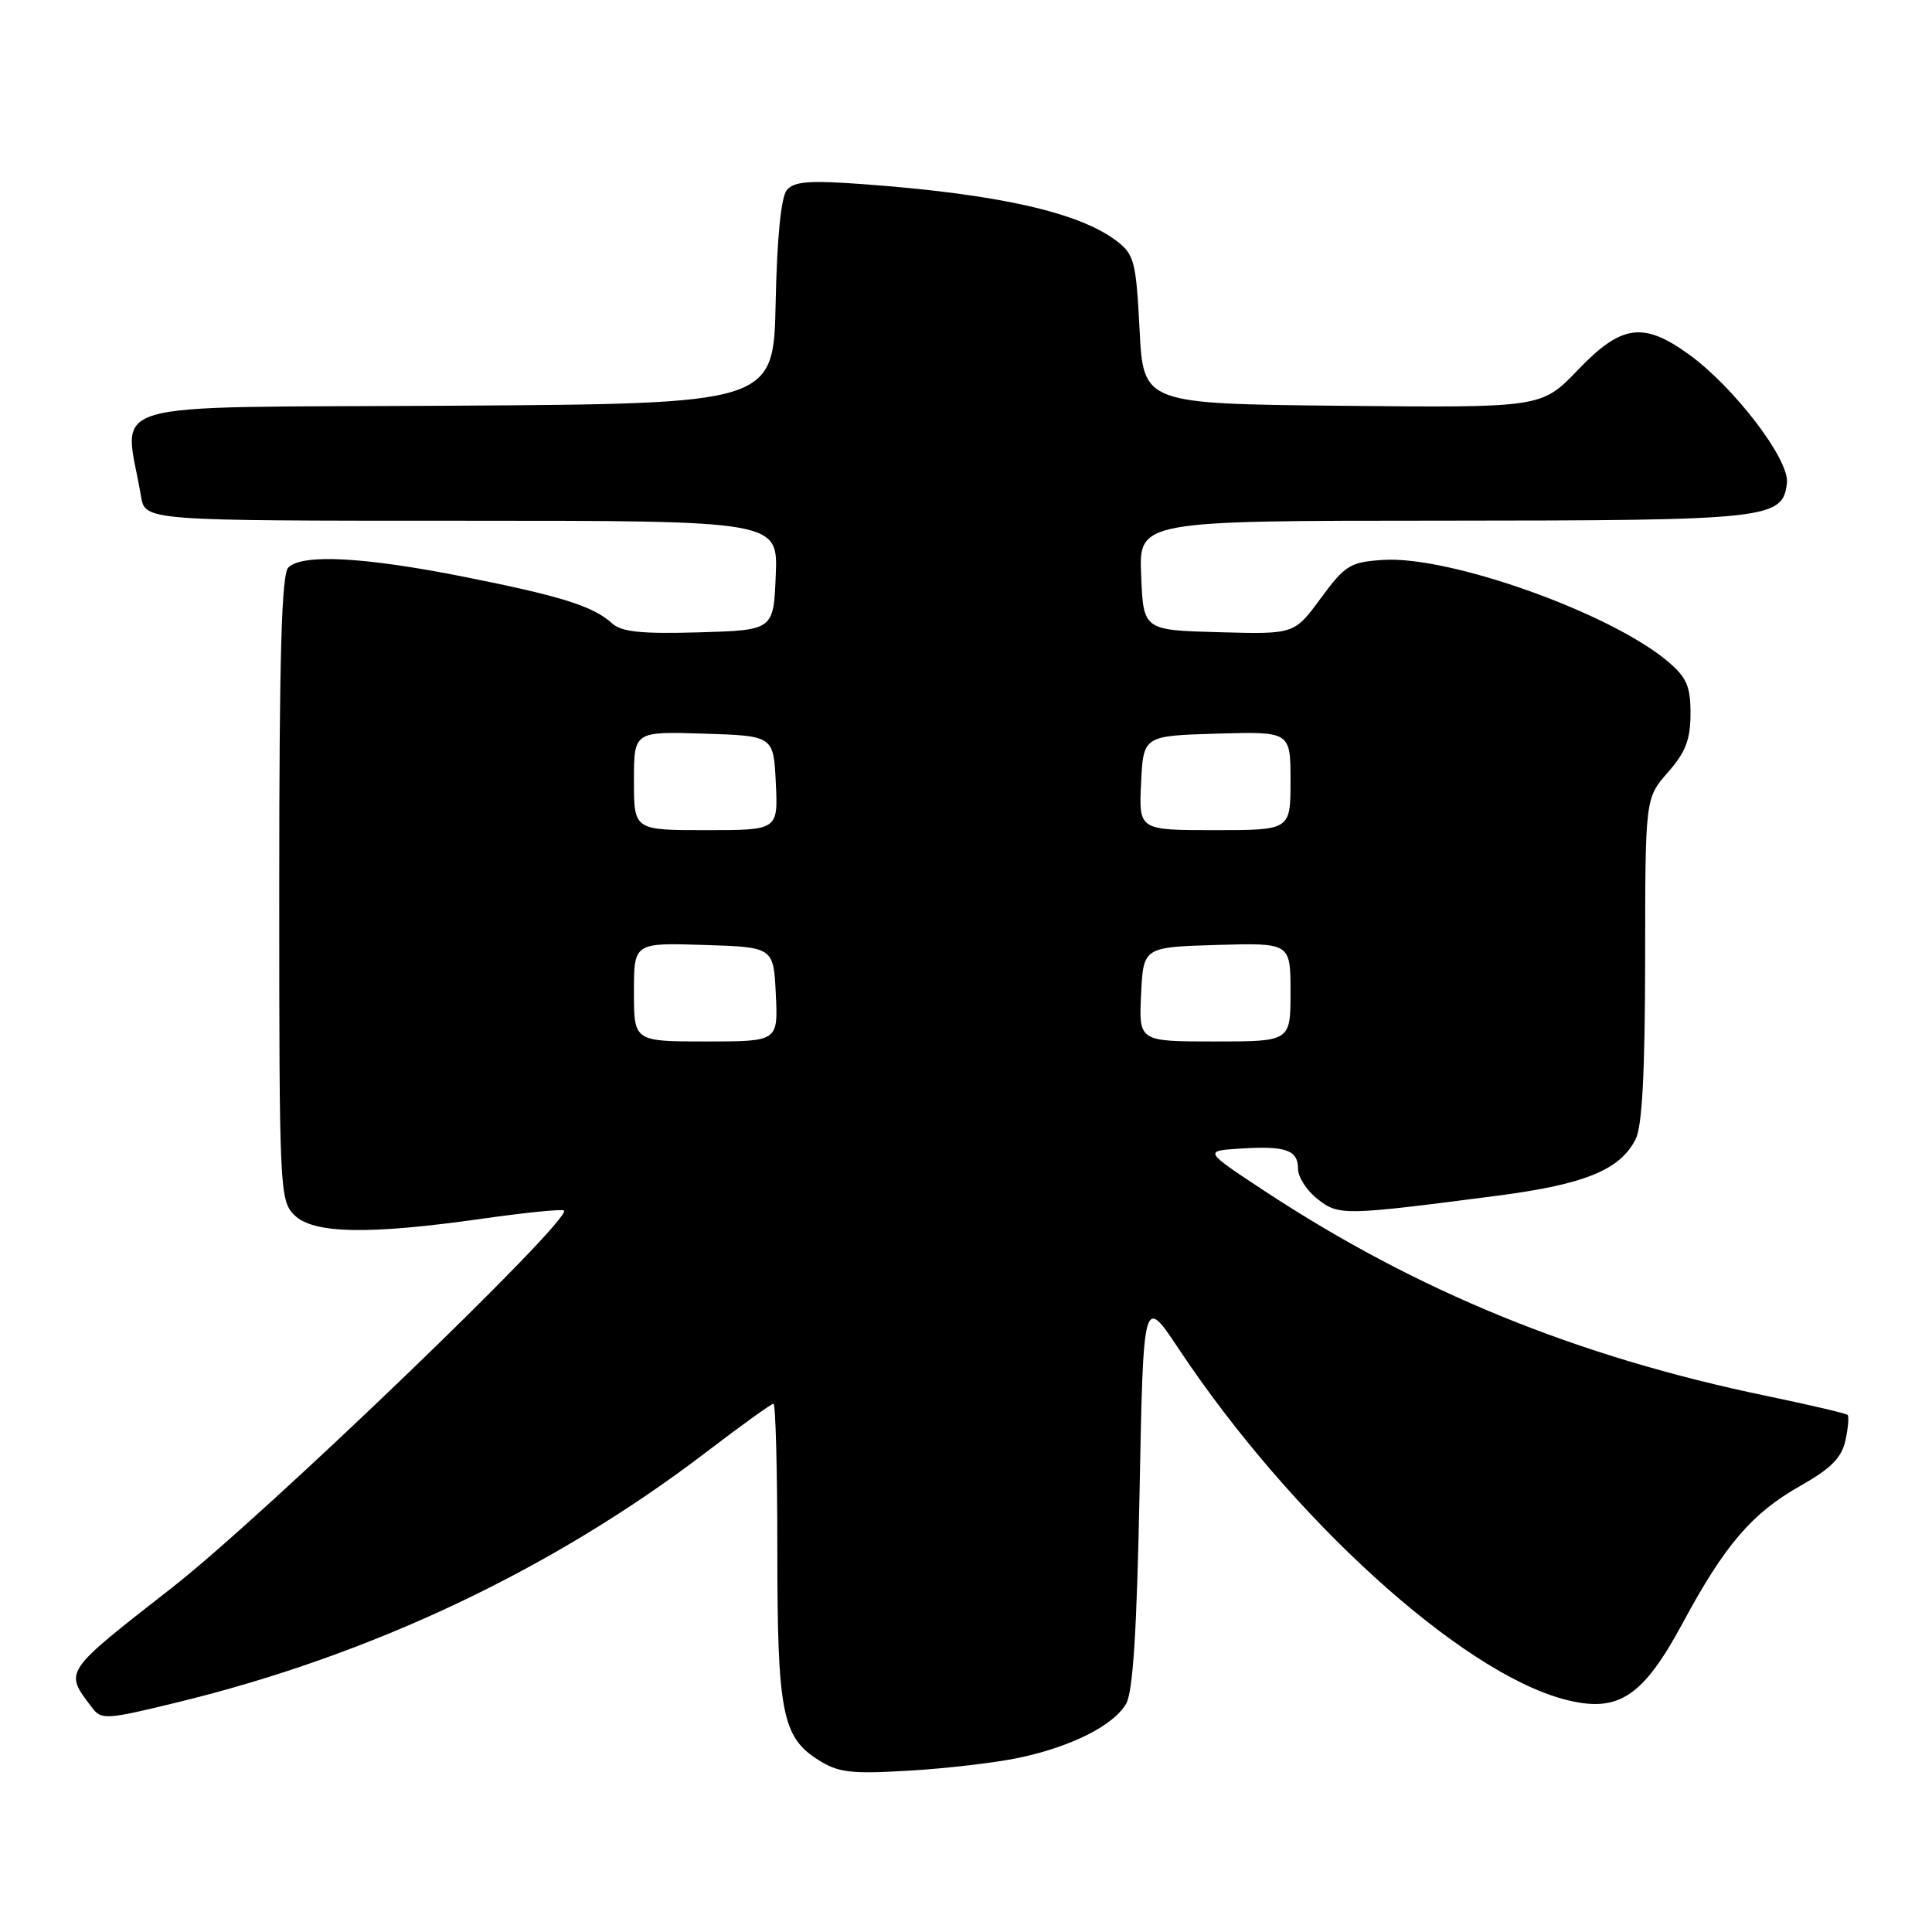 <?xml version="1.0" encoding="UTF-8" standalone="no"?>
<!DOCTYPE svg PUBLIC "-//W3C//DTD SVG 1.1//EN" "http://www.w3.org/Graphics/SVG/1.1/DTD/svg11.dtd" >
<svg xmlns="http://www.w3.org/2000/svg" xmlns:xlink="http://www.w3.org/1999/xlink" version="1.1" viewBox="0 0 256 256">
 <g >
 <path fill="currentColor"
d=" M 135.00 232.92 C 141.99 231.44 147.57 228.62 149.22 225.75 C 150.13 224.15 150.64 216.04 151.00 197.59 C 151.50 171.68 151.50 171.68 156.18 178.72 C 171.07 201.13 193.51 221.53 207.27 225.17 C 214.39 227.05 217.65 224.94 222.99 215.02 C 228.54 204.71 232.16 200.49 238.56 196.88 C 242.61 194.59 244.02 193.17 244.53 190.87 C 244.89 189.21 245.02 187.69 244.82 187.49 C 244.62 187.28 239.81 186.16 234.14 184.98 C 208.93 179.76 187.77 171.12 167.50 157.77 C 159.50 152.50 159.50 152.50 164.37 152.19 C 170.39 151.81 172.00 152.38 172.00 154.90 C 172.00 155.97 173.15 157.76 174.57 158.87 C 177.39 161.10 178.06 161.08 198.39 158.44 C 210.00 156.93 214.67 155.02 216.73 150.95 C 217.60 149.23 217.97 142.10 217.99 127.13 C 218.00 105.76 218.00 105.76 221.00 102.35 C 223.36 99.66 224.00 97.99 224.00 94.55 C 224.00 90.90 223.49 89.75 220.95 87.61 C 213.32 81.19 192.09 73.63 183.28 74.19 C 178.89 74.48 178.25 74.87 175.01 79.27 C 171.50 84.05 171.50 84.05 161.50 83.77 C 151.50 83.50 151.50 83.50 151.21 76.25 C 150.91 69.00 150.91 69.00 191.21 68.99 C 234.52 68.97 236.24 68.78 236.78 63.98 C 237.12 60.91 229.80 51.32 223.83 46.99 C 217.75 42.59 214.86 42.98 209.08 49.02 C 204.27 54.03 204.27 54.03 177.88 53.77 C 151.50 53.50 151.50 53.50 151.00 43.69 C 150.54 34.70 150.29 33.72 148.00 31.96 C 143.02 28.14 132.28 25.72 114.48 24.41 C 107.24 23.88 105.22 24.03 104.26 25.19 C 103.49 26.11 102.96 31.50 102.78 40.07 C 102.50 53.50 102.50 53.50 59.66 53.76 C 12.03 54.05 16.50 52.74 18.68 65.75 C 19.22 69.00 19.22 69.00 61.16 69.00 C 103.09 69.00 103.09 69.00 102.79 76.25 C 102.50 83.50 102.50 83.50 92.62 83.79 C 85.03 84.01 82.37 83.74 81.12 82.61 C 78.58 80.31 74.44 79.01 61.50 76.43 C 48.26 73.80 40.04 73.36 38.20 75.20 C 37.31 76.09 37.00 86.91 37.00 117.70 C 37.00 157.67 37.06 159.06 39.00 161.00 C 41.49 163.49 48.81 163.63 63.92 161.48 C 69.65 160.67 74.51 160.18 74.73 160.40 C 75.87 161.53 35.07 200.79 22.75 210.41 C 8.29 221.71 8.50 221.39 12.18 226.25 C 13.43 227.91 14.02 227.88 23.50 225.57 C 49.19 219.32 73.21 207.96 93.56 192.43 C 98.19 188.89 102.21 186.00 102.49 186.00 C 102.77 186.00 103.00 194.71 103.00 205.35 C 103.00 226.83 103.64 230.16 108.38 233.17 C 111.09 234.89 112.68 235.08 120.50 234.62 C 125.45 234.33 131.97 233.56 135.00 232.92 Z  M 84.00 131.46 C 84.00 124.92 84.00 124.92 93.25 125.21 C 102.50 125.50 102.50 125.50 102.80 131.75 C 103.10 138.00 103.10 138.00 93.55 138.00 C 84.00 138.00 84.00 138.00 84.00 131.46 Z  M 151.20 131.75 C 151.50 125.50 151.50 125.50 161.25 125.21 C 171.00 124.93 171.00 124.93 171.00 131.46 C 171.00 138.00 171.00 138.00 160.95 138.00 C 150.90 138.00 150.90 138.00 151.20 131.75 Z  M 84.00 103.46 C 84.00 96.92 84.00 96.92 93.25 97.21 C 102.50 97.50 102.50 97.50 102.80 103.75 C 103.10 110.00 103.10 110.00 93.55 110.00 C 84.00 110.00 84.00 110.00 84.00 103.46 Z  M 151.20 103.75 C 151.50 97.50 151.50 97.50 161.25 97.21 C 171.00 96.93 171.00 96.93 171.00 103.46 C 171.00 110.00 171.00 110.00 160.95 110.00 C 150.90 110.00 150.90 110.00 151.20 103.75 Z "/>
</g>
</svg>